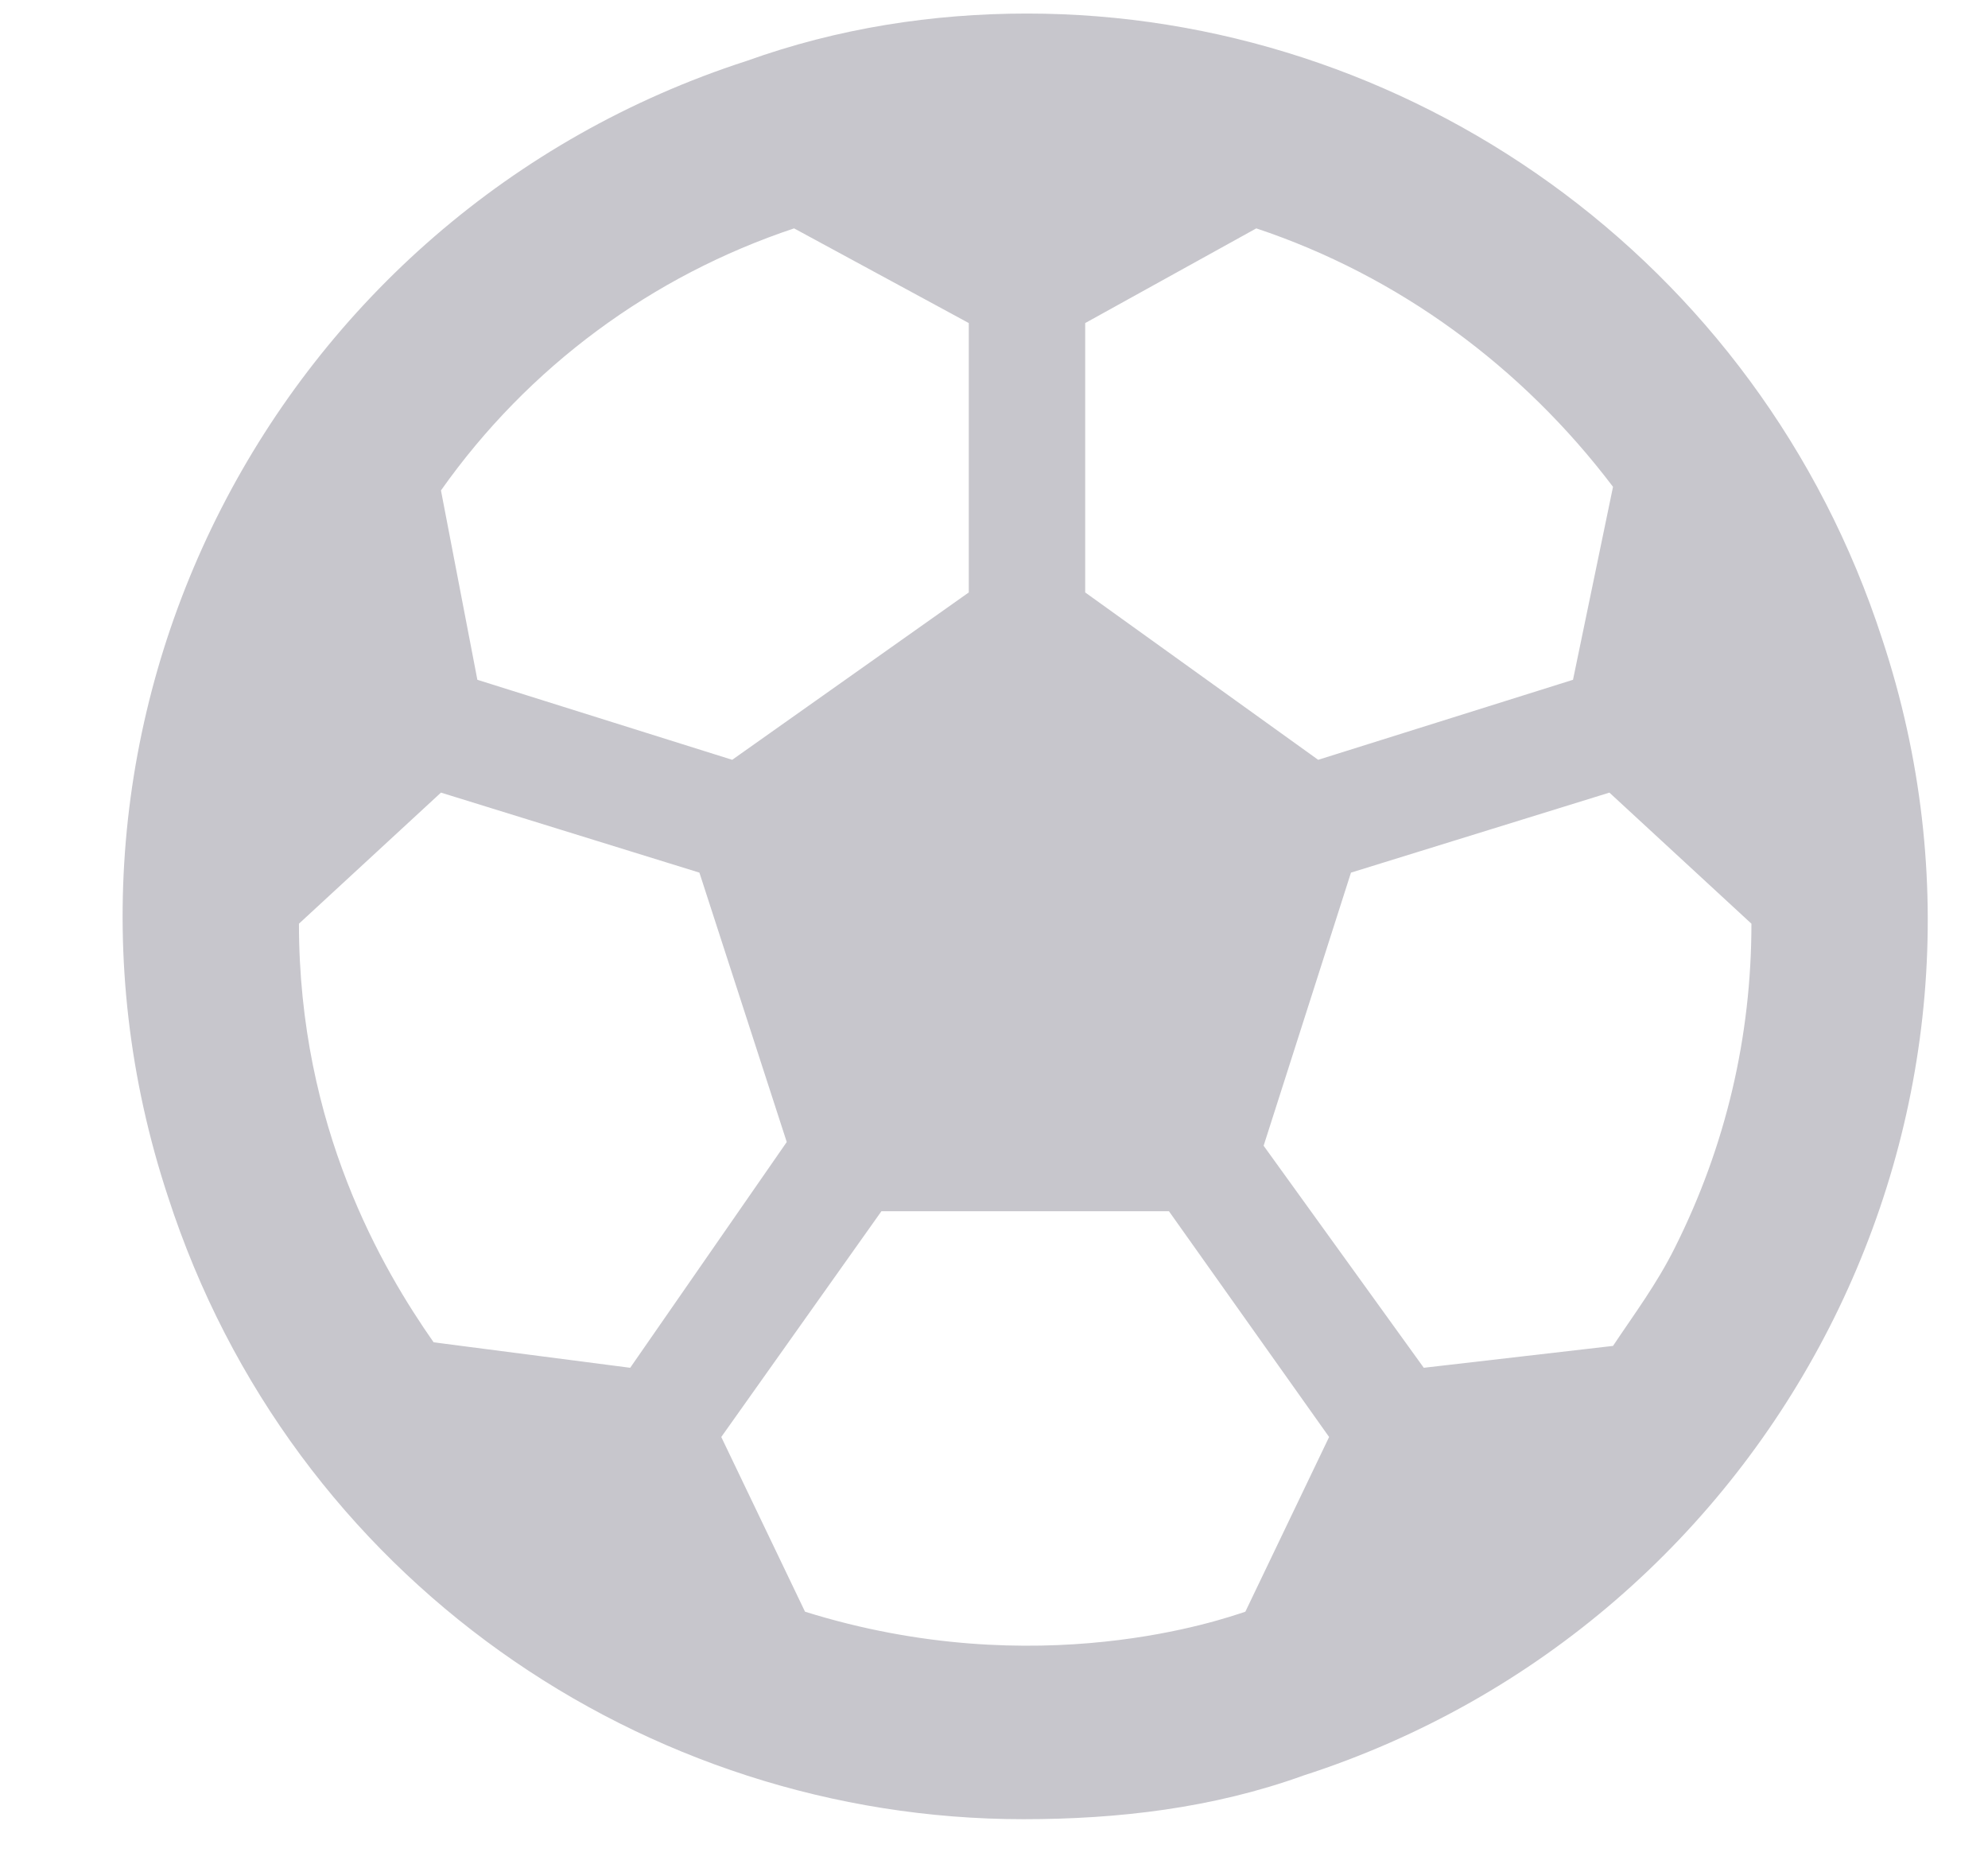 <svg width="16" height="15" viewBox="0 0 16 15" fill="none" xmlns="http://www.w3.org/2000/svg">
<path d="M15.15 5.148C14.154 2.072 11.312 0.109 8.266 0.109C7.504 0.109 6.742 0.227 6.01 0.49C2.201 1.721 0.092 5.822 1.352 9.631C2.348 12.707 5.189 14.641 8.236 14.641C8.998 14.641 9.76 14.553 10.492 14.289C14.301 13.059 16.41 8.957 15.15 5.148ZM12.982 10.832L11.459 11.008L10.17 9.221L10.873 7.023L12.953 6.379L14.096 7.434C14.096 8.342 13.891 9.221 13.48 10.041C13.334 10.334 13.158 10.568 12.982 10.832ZM12.982 3.918L12.66 5.471L10.609 6.115L8.734 4.768V2.6L10.111 1.838C11.254 2.219 12.25 2.951 12.982 3.918ZM6.391 1.838L7.797 2.6V4.768L5.893 6.115L3.842 5.471L3.549 3.947C4.252 2.951 5.248 2.219 6.391 1.838ZM5.072 11.008L3.49 10.803C3.08 10.217 2.406 9.074 2.406 7.434L3.549 6.379L5.629 7.023L6.332 9.191L5.072 11.008ZM6.479 12.971L5.805 11.565L7.094 9.748H9.408L10.697 11.565L10.023 12.971C9.848 13.029 8.354 13.557 6.479 12.971Z" fill="#C7C6CC"/>
</svg>
